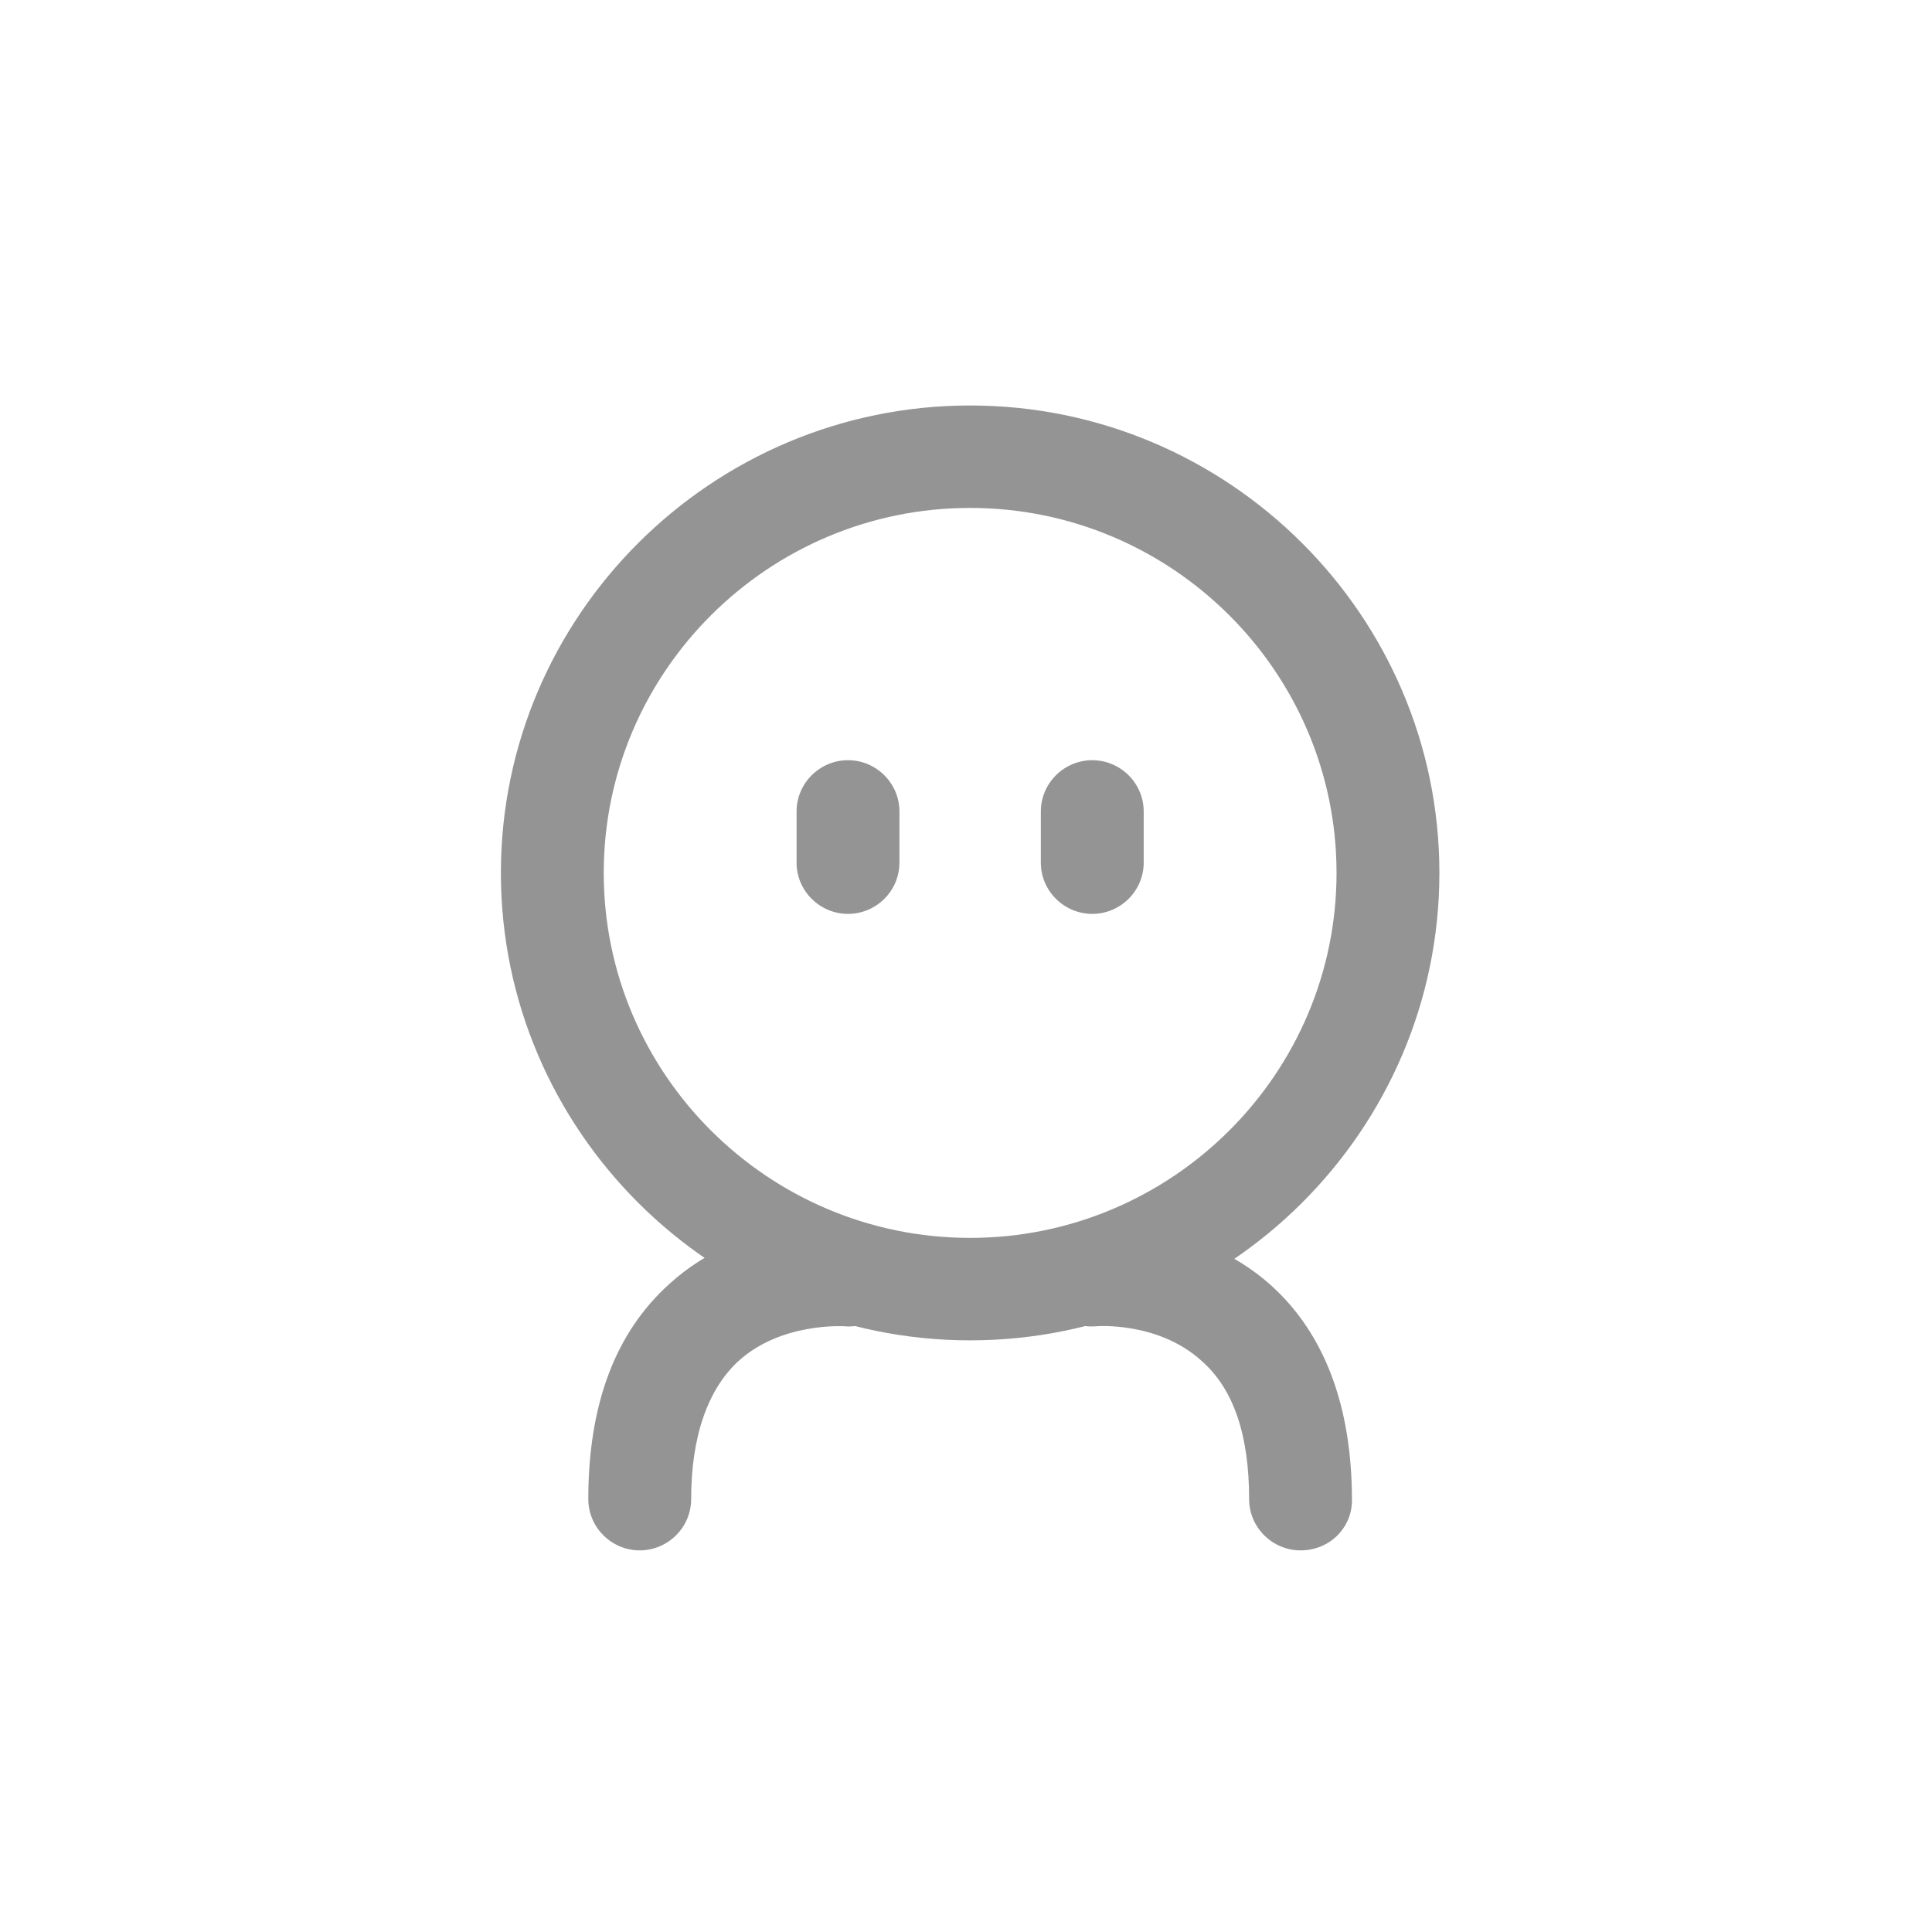 <svg xmlns="http://www.w3.org/2000/svg" width="81" height="81" viewBox="0 0 81 81" fill="none">
  <path d="M40.673 56.195C29.84 56.195 21 47.389 21 36.597C21 25.805 29.84 17 40.673 17C51.507 17 60.347 25.805 60.347 36.597C60.347 47.389 51.507 56.195 40.673 56.195ZM40.673 21.295C32.211 21.295 25.312 28.168 25.312 36.597C25.312 45.027 32.211 51.899 40.673 51.899C49.136 51.899 56.035 45.027 56.035 36.597C56.035 28.168 49.136 21.295 40.673 21.295Z" fill="#949494"/>
  <path d="M35.553 38.315C34.367 38.315 33.397 37.349 33.397 36.168V34.02C33.397 32.839 34.367 31.872 35.553 31.872C36.739 31.872 37.709 32.839 37.709 34.02V36.168C37.709 37.349 36.739 38.315 35.553 38.315ZM45.794 38.315C44.608 38.315 43.638 37.349 43.638 36.168V34.02C43.638 32.839 44.608 31.872 45.794 31.872C46.98 31.872 47.95 32.839 47.95 34.02V36.168C47.95 37.349 46.98 38.315 45.794 38.315ZM54.526 65C53.34 65 52.37 64.034 52.37 62.852C52.37 60.168 51.723 58.235 50.375 57.054C48.543 55.389 45.956 55.604 45.956 55.604C44.77 55.711 43.746 54.852 43.638 53.671C43.53 52.49 44.392 51.47 45.578 51.362C45.74 51.362 50.052 50.987 53.286 53.886C55.55 55.926 56.682 58.987 56.682 62.906C56.682 64.034 55.765 65 54.526 65ZM26.821 65C25.635 65 24.665 64.034 24.665 62.852C24.665 58.879 25.797 55.873 28.061 53.832C31.295 50.879 35.607 51.309 35.769 51.309C36.954 51.416 37.817 52.49 37.709 53.671C37.601 54.852 36.523 55.711 35.391 55.604C35.337 55.604 32.75 55.443 30.971 57.054C29.678 58.235 28.977 60.221 28.977 62.852C28.977 64.034 28.007 65 26.821 65Z" fill="#949494"/>
</svg>
